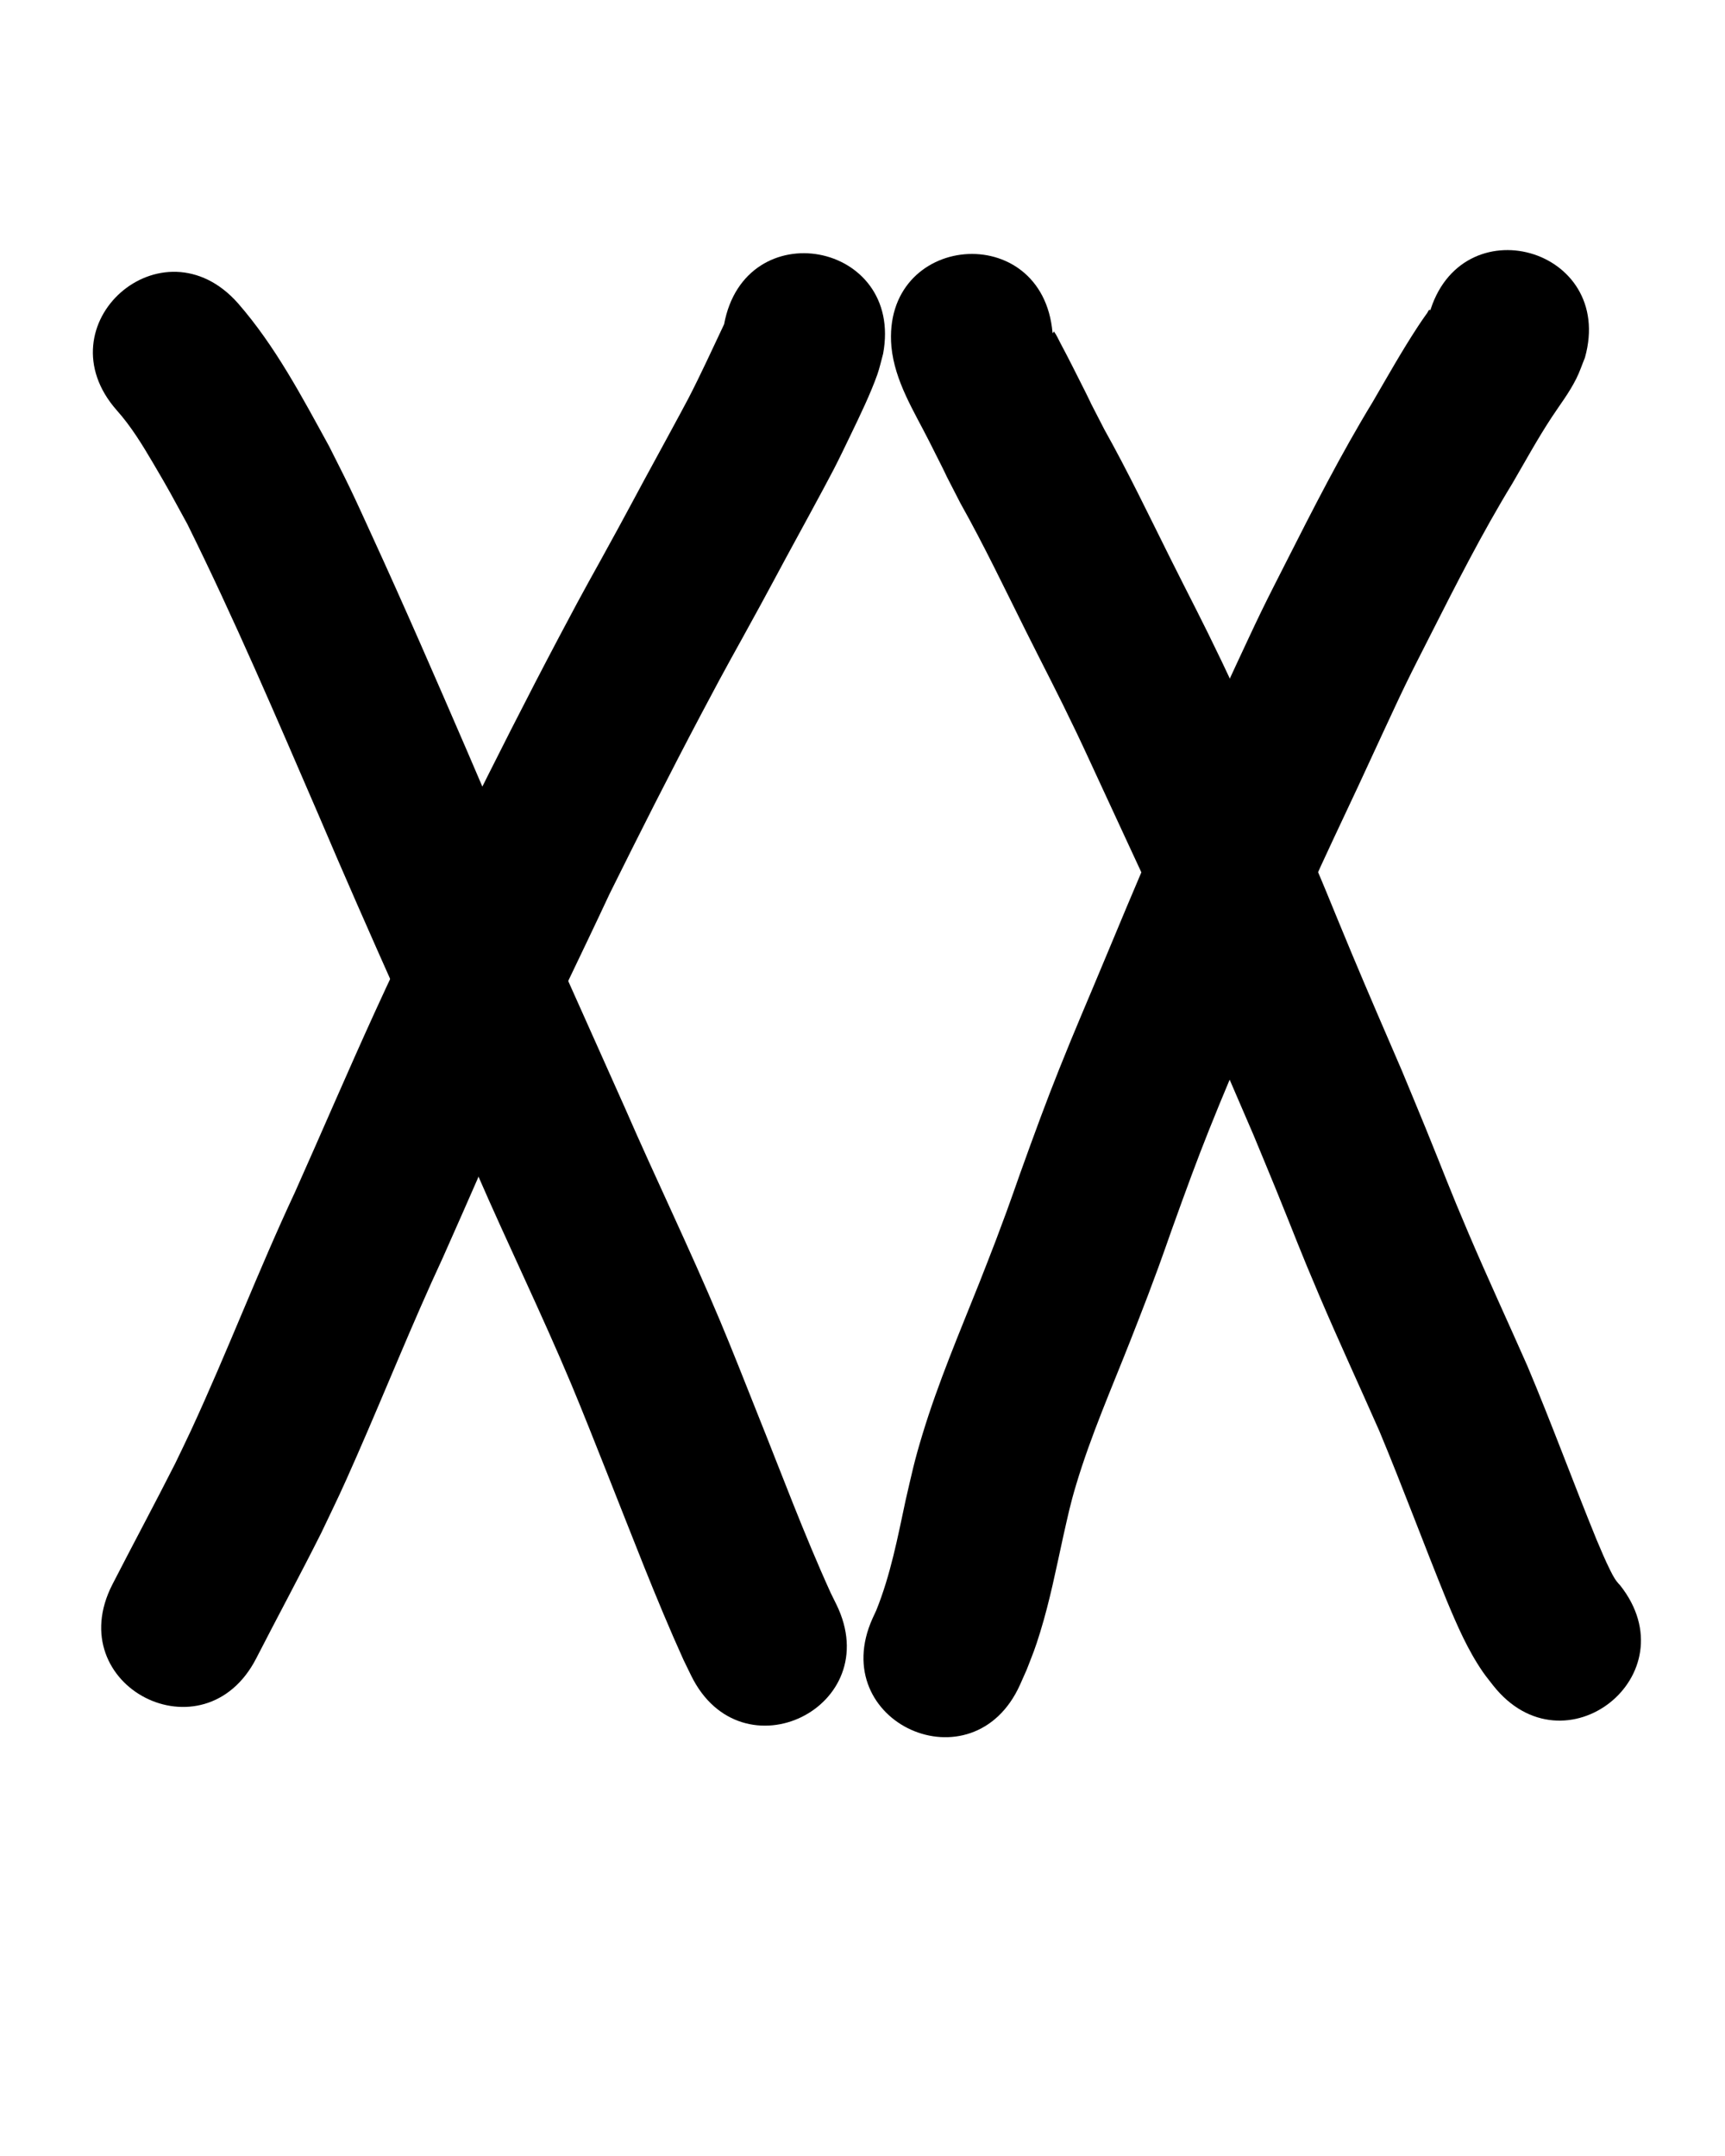 <?xml version="1.0" ?>
<svg xmlns="http://www.w3.org/2000/svg" width="800" height="1000">
<path d="m 335.825,150.376 c -5.441,11.485 -10.709,23.067 -16.542,34.361 -2.404,4.654 -18.929,34.985 -20.633,38.118 -4.017,7.449 -8,14.917 -12.05,22.348 -14.442,26.494 -12.734,22.651 -27.354,50.297 -14.994,28.353 -29.447,56.971 -43.699,85.702 -13.74,29.415 -28.143,58.523 -41.627,88.058 -12.671,27.754 -24.668,55.826 -37.116,83.682 -17.027,36.382 -31.313,73.974 -48.179,110.424 -2.392,5.169 -4.913,10.277 -7.369,15.416 -9.524,18.805 -19.511,37.367 -29.13,56.123 -24.2,47.19 42.536,81.413 66.736,34.224 v 0 c 9.944,-19.39 20.299,-38.565 30.078,-58.039 8.257,-17.323 8.581,-17.666 16.514,-35.744 13.405,-30.546 25.759,-61.55 39.825,-91.807 12.264,-27.449 24.075,-55.115 36.559,-82.464 13.251,-29.029 27.409,-57.636 40.901,-86.551 13.879,-27.996 27.96,-55.879 42.565,-83.506 14.114,-26.699 13.095,-24.138 27.311,-50.217 4.01,-7.356 7.952,-14.748 11.928,-22.122 3.949,-7.265 18.082,-33.158 22.05,-40.859 2.823,-5.477 5.475,-11.04 8.149,-16.591 4.041,-8.387 8.992,-18.638 12.128,-27.491 1.118,-3.156 1.797,-6.45 2.696,-9.675 9.678,-52.143 -64.063,-65.829 -73.741,-13.686 z"/>
<path d="m 54.16,190.319 c 6.669,7.452 11.866,16.033 16.923,24.615 7.732,13.123 8.145,14.157 15.794,28.133 21.899,44.219 41.284,89.633 60.854,134.916 23.687,55.753 48.882,110.839 73.488,166.187 14.235,32.815 29.933,64.977 43.768,97.967 5.122,12.215 11.585,28.636 16.5,41.001 11.56,29.027 22.617,58.273 35.5,86.748 1.182,2.428 2.364,4.856 3.547,7.284 23.31,47.635 90.677,14.669 67.367,-32.966 v 0 c -0.87,-1.766 -1.74,-3.532 -2.61,-5.298 -12.451,-27.37 -22.908,-55.586 -34.109,-83.476 -5.401,-13.583 -11.689,-29.574 -17.324,-42.99 -13.962,-33.242 -29.731,-65.678 -44.106,-98.739 -24.502,-55.109 -49.589,-109.958 -73.174,-165.471 -14.505,-33.563 -29.055,-67.085 -44.314,-100.314 -3.274,-7.129 -6.488,-14.286 -9.881,-21.358 -3.147,-6.56 -6.49,-13.025 -9.735,-19.537 -12.595,-22.951 -24.933,-46.466 -42.237,-66.31 -35.079,-39.774 -91.328,9.836 -56.248,49.61 z"/>
<path d="m 662.827,145.632 c 0.106,-0.626 0.868,-1.564 0.317,-1.878 -0.53,-0.302 -0.865,0.868 -1.224,1.361 -1.469,2.023 -2.88,4.089 -4.252,6.179 -7.495,11.411 -14.17,23.314 -21.036,35.107 -14.754,24.232 -27.619,49.531 -40.435,74.82 -3.791,7.481 -7.631,14.939 -11.296,22.483 -3.939,8.108 -7.677,16.312 -11.516,24.469 -3.817,8.252 -7.61,16.515 -11.451,24.756 -8.414,18.053 -15.101,31.819 -23.212,50.05 -11.141,25.042 -21.453,50.461 -32.096,75.716 -3.405,8.124 -6.88,16.219 -10.216,24.372 -7.721,18.873 -11.587,28.977 -18.56,48.059 -8.527,23.334 -7.414,21.445 -15.942,44.015 -2.499,6.612 -5.125,13.175 -7.688,19.763 -9.259,23.246 -19.1,46.316 -26.381,70.29 -3.96,13.037 -4.792,17.556 -7.832,30.62 -3.69,17.265 -6.99,34.674 -13.617,51.099 -0.576,1.245 -1.151,2.49 -1.727,3.735 -21.751,48.367 46.651,79.127 68.402,30.76 v 0 c 1.041,-2.35 2.082,-4.7 3.123,-7.051 3.011,-7.774 3.713,-9.196 6.223,-17.344 4.482,-14.55 7.422,-29.502 10.68,-44.356 2.23,-9.794 3.114,-14.421 6.025,-24.128 6.807,-22.701 16.342,-44.441 25.011,-66.458 2.727,-7.023 5.519,-14.02 8.181,-21.068 8.689,-23.009 7.368,-20.51 15.82,-43.684 6.541,-17.935 10.178,-27.479 17.453,-45.262 3.317,-8.108 6.772,-16.158 10.159,-24.237 10.345,-24.547 20.347,-49.268 31.171,-73.61 7.907,-17.783 14.866,-32.14 23.096,-49.799 3.775,-8.101 7.503,-16.223 11.255,-24.335 3.553,-7.569 7.006,-15.185 10.659,-22.706 3.587,-7.386 7.346,-14.688 11.057,-22.012 12.196,-24.07 24.395,-48.175 38.47,-71.221 5.943,-10.207 11.637,-20.623 18.126,-30.502 4.166,-6.342 7.997,-11.145 11.462,-18.007 1.581,-3.132 2.67,-6.489 4.005,-9.733 14.329,-51.061 -57.882,-71.325 -72.211,-20.264 z"/>
<path d="m 413.409,160.814 c 1.556,16.018 10.374,29.738 17.459,43.754 24.127,47.722 -15.925,-30.548 14.565,28.874 10.847,19.319 20.379,39.323 30.27,59.133 9.767,19.563 14.039,27.364 23.51,47.147 3.869,8.083 7.564,16.248 11.345,24.372 4.009,8.661 8.031,17.317 12.027,25.984 4.12,8.938 8.328,17.836 12.32,26.832 9.954,22.432 13.182,31.278 22.685,53.991 8.259,19.742 15.239,35.796 23.695,55.417 3.526,8.54 7.093,17.062 10.578,25.619 9.274,22.77 10.4,26.502 20.003,49.033 8.977,21.061 18.609,41.84 27.838,62.79 10.863,26.013 20.594,52.471 31.233,78.575 4.777,11.437 9.703,22.903 16.767,33.154 1.504,2.182 3.211,4.216 4.817,6.324 32.906,41.589 91.723,-4.947 58.816,-46.537 v 0 c -2.091,-2.116 -3.165,-4.123 -4.551,-6.908 -2.591,-5.204 -4.047,-8.856 -6.398,-14.347 -10.908,-26.748 -20.823,-53.885 -32.05,-80.502 -9.011,-20.447 -18.425,-40.726 -27.192,-61.28 -9.359,-21.943 -10.779,-26.402 -19.963,-48.936 -3.63,-8.908 -7.348,-17.78 -11.021,-26.67 -8.14,-18.886 -15.293,-35.344 -23.236,-54.328 -10.455,-24.986 -12.838,-31.854 -23.861,-56.691 -4.023,-9.065 -8.264,-18.032 -12.415,-27.039 -4.022,-8.725 -8.071,-17.437 -12.106,-26.155 -4.014,-8.609 -7.939,-17.261 -12.043,-25.828 -9.849,-20.56 -13.507,-27.116 -23.529,-47.187 -10.073,-20.172 -19.789,-40.537 -30.816,-60.218 -24.757,-48.189 7.828,15.429 -14.734,-29.2 -1.845,-3.65 -3.737,-7.276 -5.657,-10.887 -0.959,-1.803 -1.762,-3.714 -2.981,-5.352 -0.171,-0.23 -0.34,1.273 -0.656,0.556 -4.604,-52.833 -79.321,-46.321 -74.717,6.512 z"/>
</svg>
